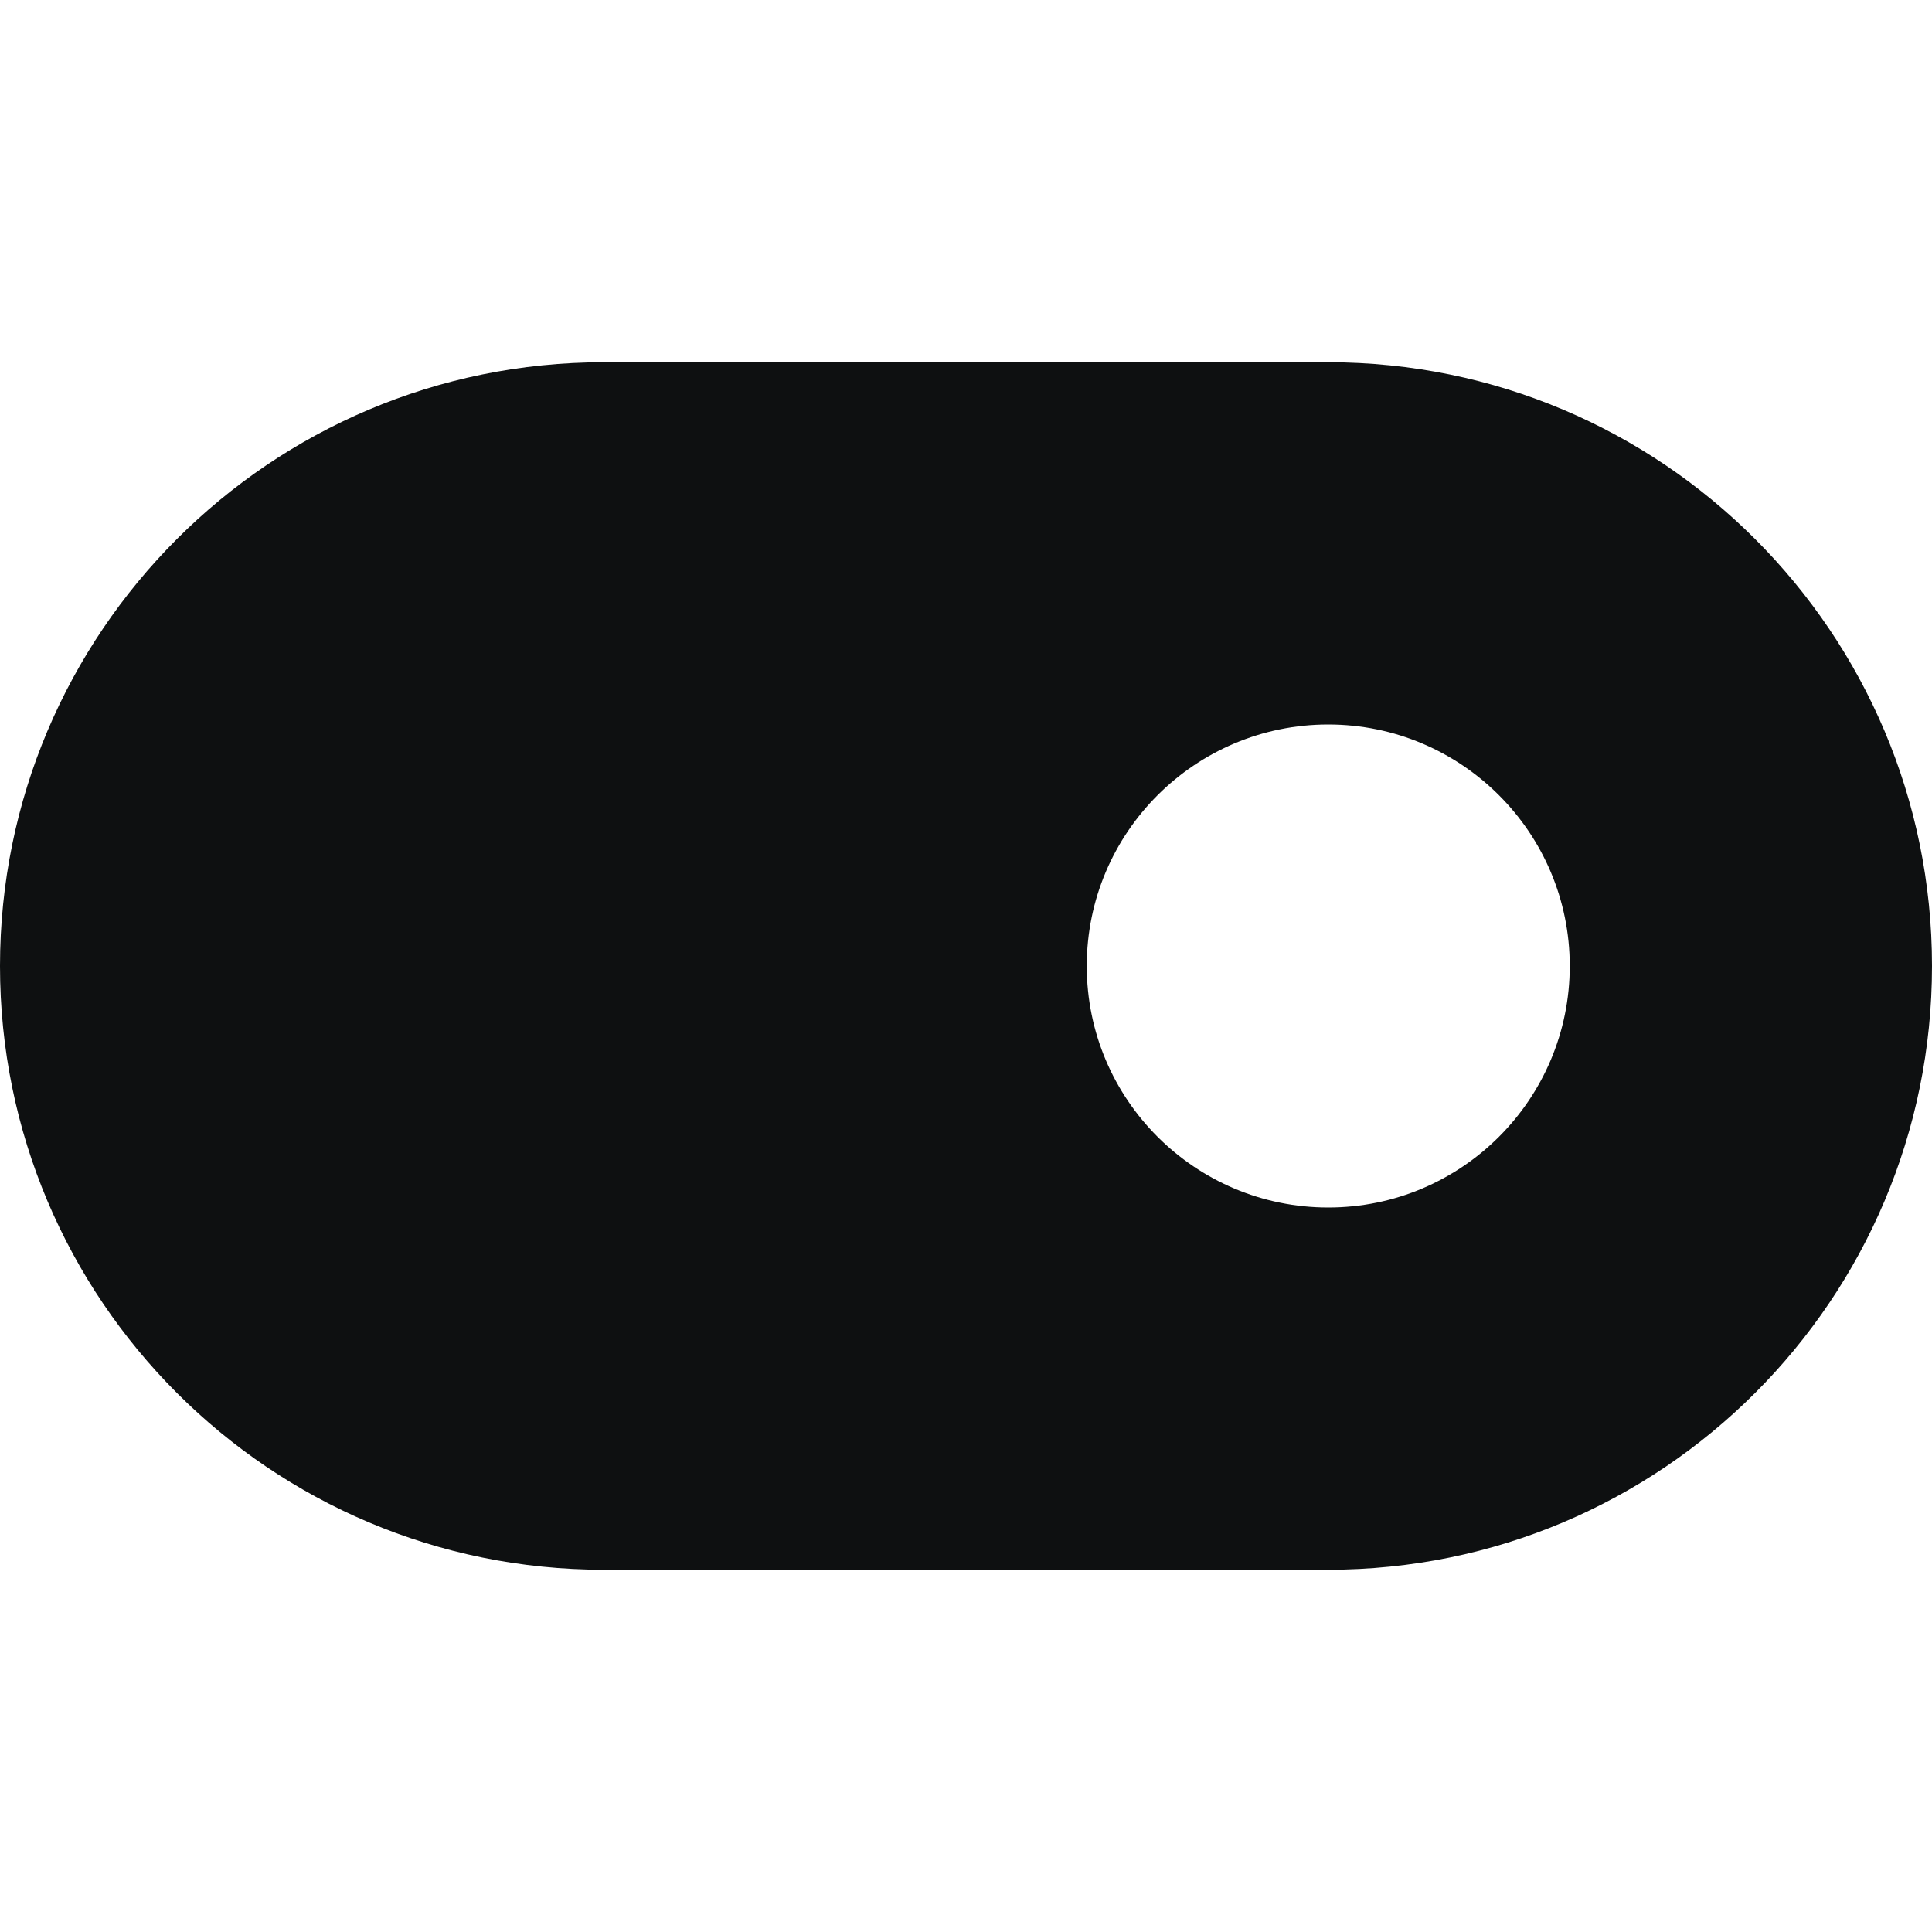 <svg viewBox="0 0 12 12" fill="none" xmlns="http://www.w3.org/2000/svg">
<path fill-rule="evenodd" clip-rule="evenodd" d="M3.75 2.25C1.679 2.25 0 3.929 0 6C0 8.071 1.679 9.75 3.75 9.75H8.25C10.321 9.75 12 8.071 12 6C12 3.929 10.321 2.25 8.25 2.25H3.75ZM9.75 6C9.75 5.172 9.078 4.5 8.25 4.5C7.422 4.5 6.75 5.172 6.75 6C6.75 6.828 7.422 7.5 8.25 7.5C9.078 7.5 9.75 6.828 9.75 6Z" fill="#0E1011"/>
</svg>
